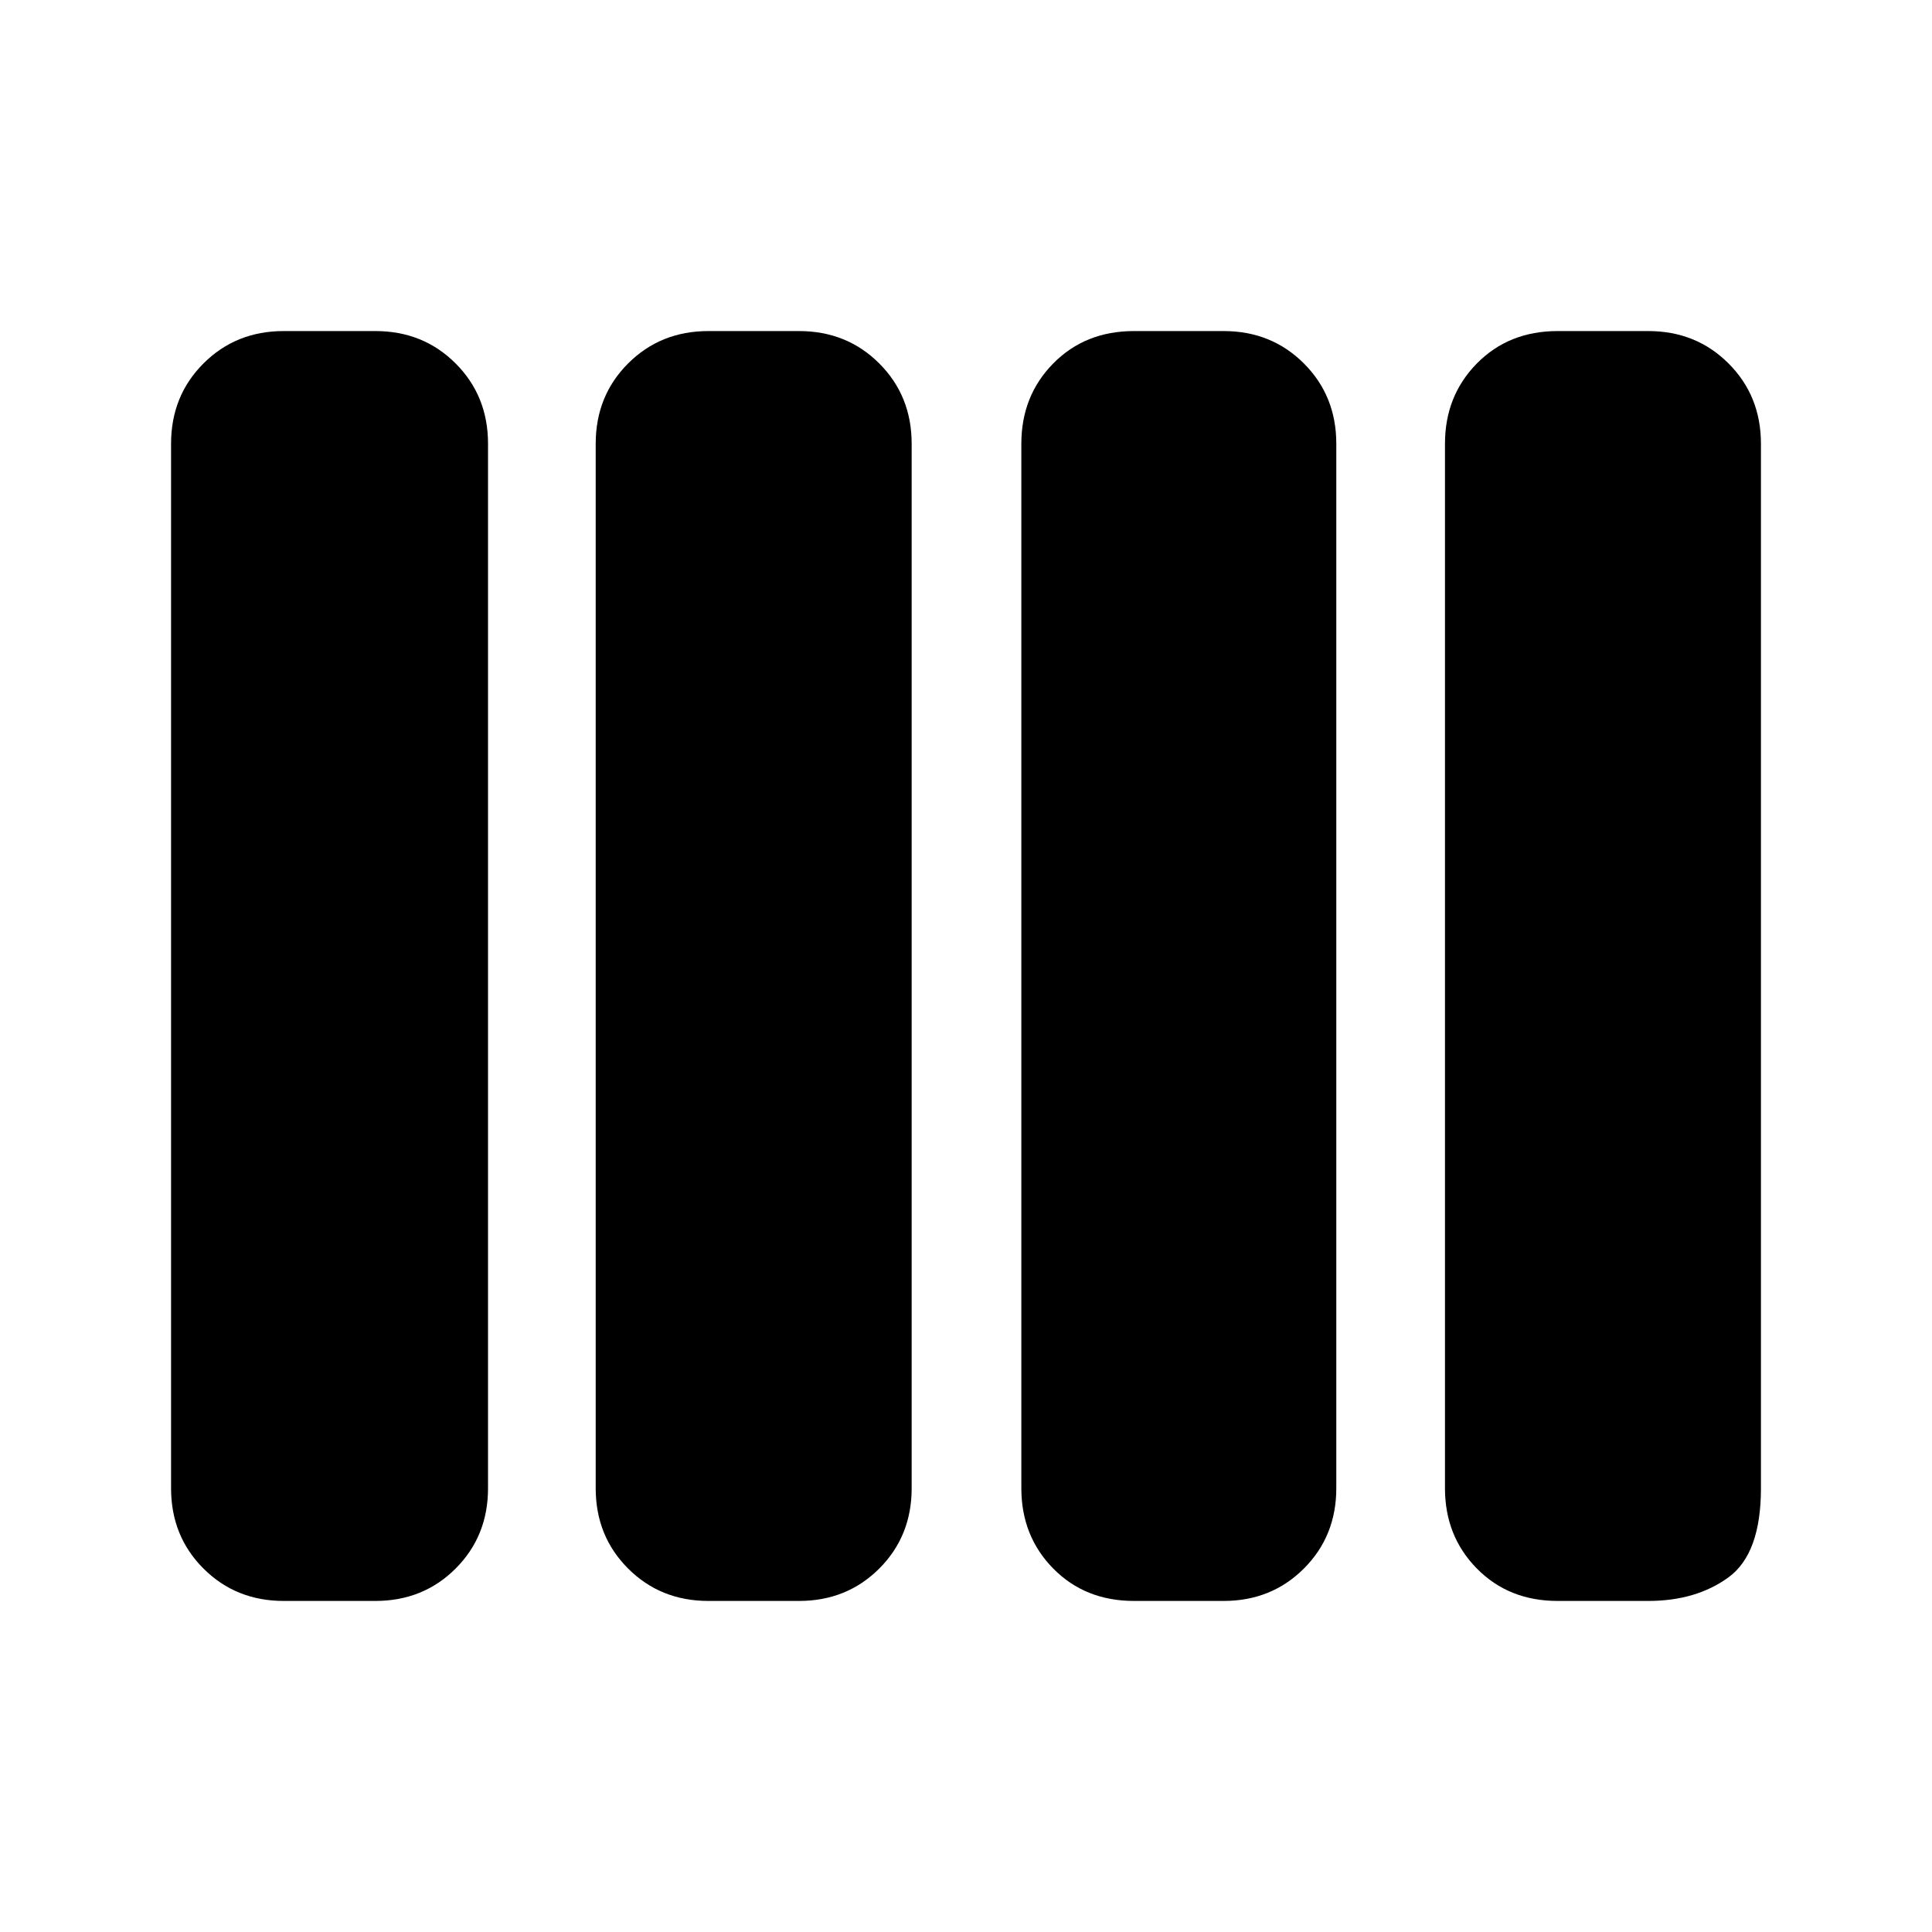 <svg xmlns="http://www.w3.org/2000/svg" height="48" viewBox="0 -960 960 960" width="48"><path d="M563.5-164.5q-24.3 0-40.15-16.1-15.85-16.1-15.85-39.9v-519q0-23.8 15.85-39.9 15.85-16.1 40.15-16.1H608q23.8 0 39.9 16.1 16.1 16.1 16.1 39.9v519q0 23.8-16.1 39.9-16.1 16.1-39.9 16.1h-44.5Zm-211.5 0q-23.8 0-39.9-16.1-16.1-16.1-16.1-39.9v-519q0-23.8 16.1-39.9 16.1-16.1 39.9-16.1h45q23.8 0 39.9 16.1 16.1 16.1 16.1 39.9v519q0 23.8-16.1 39.9-16.1 16.1-39.9 16.1h-45Zm-211 0q-23.8 0-39.9-16.1Q85-196.7 85-220.5v-519q0-23.8 16.1-39.9 16.1-16.1 39.9-16.1h45.5q23.8 0 39.9 16.1 16.1 16.1 16.1 39.9v519q0 23.8-16.1 39.9-16.1 16.1-39.9 16.1H141Zm633 0q-24.3 0-40.15-16.1Q718-196.7 718-220.5v-519q0-23.8 15.85-39.9 15.85-16.1 40.15-16.1h45q23.8 0 39.9 16.1 16.1 16.1 16.1 39.9v519q0 32.5-16.1 44.25T819-164.5h-45Z"/></svg>